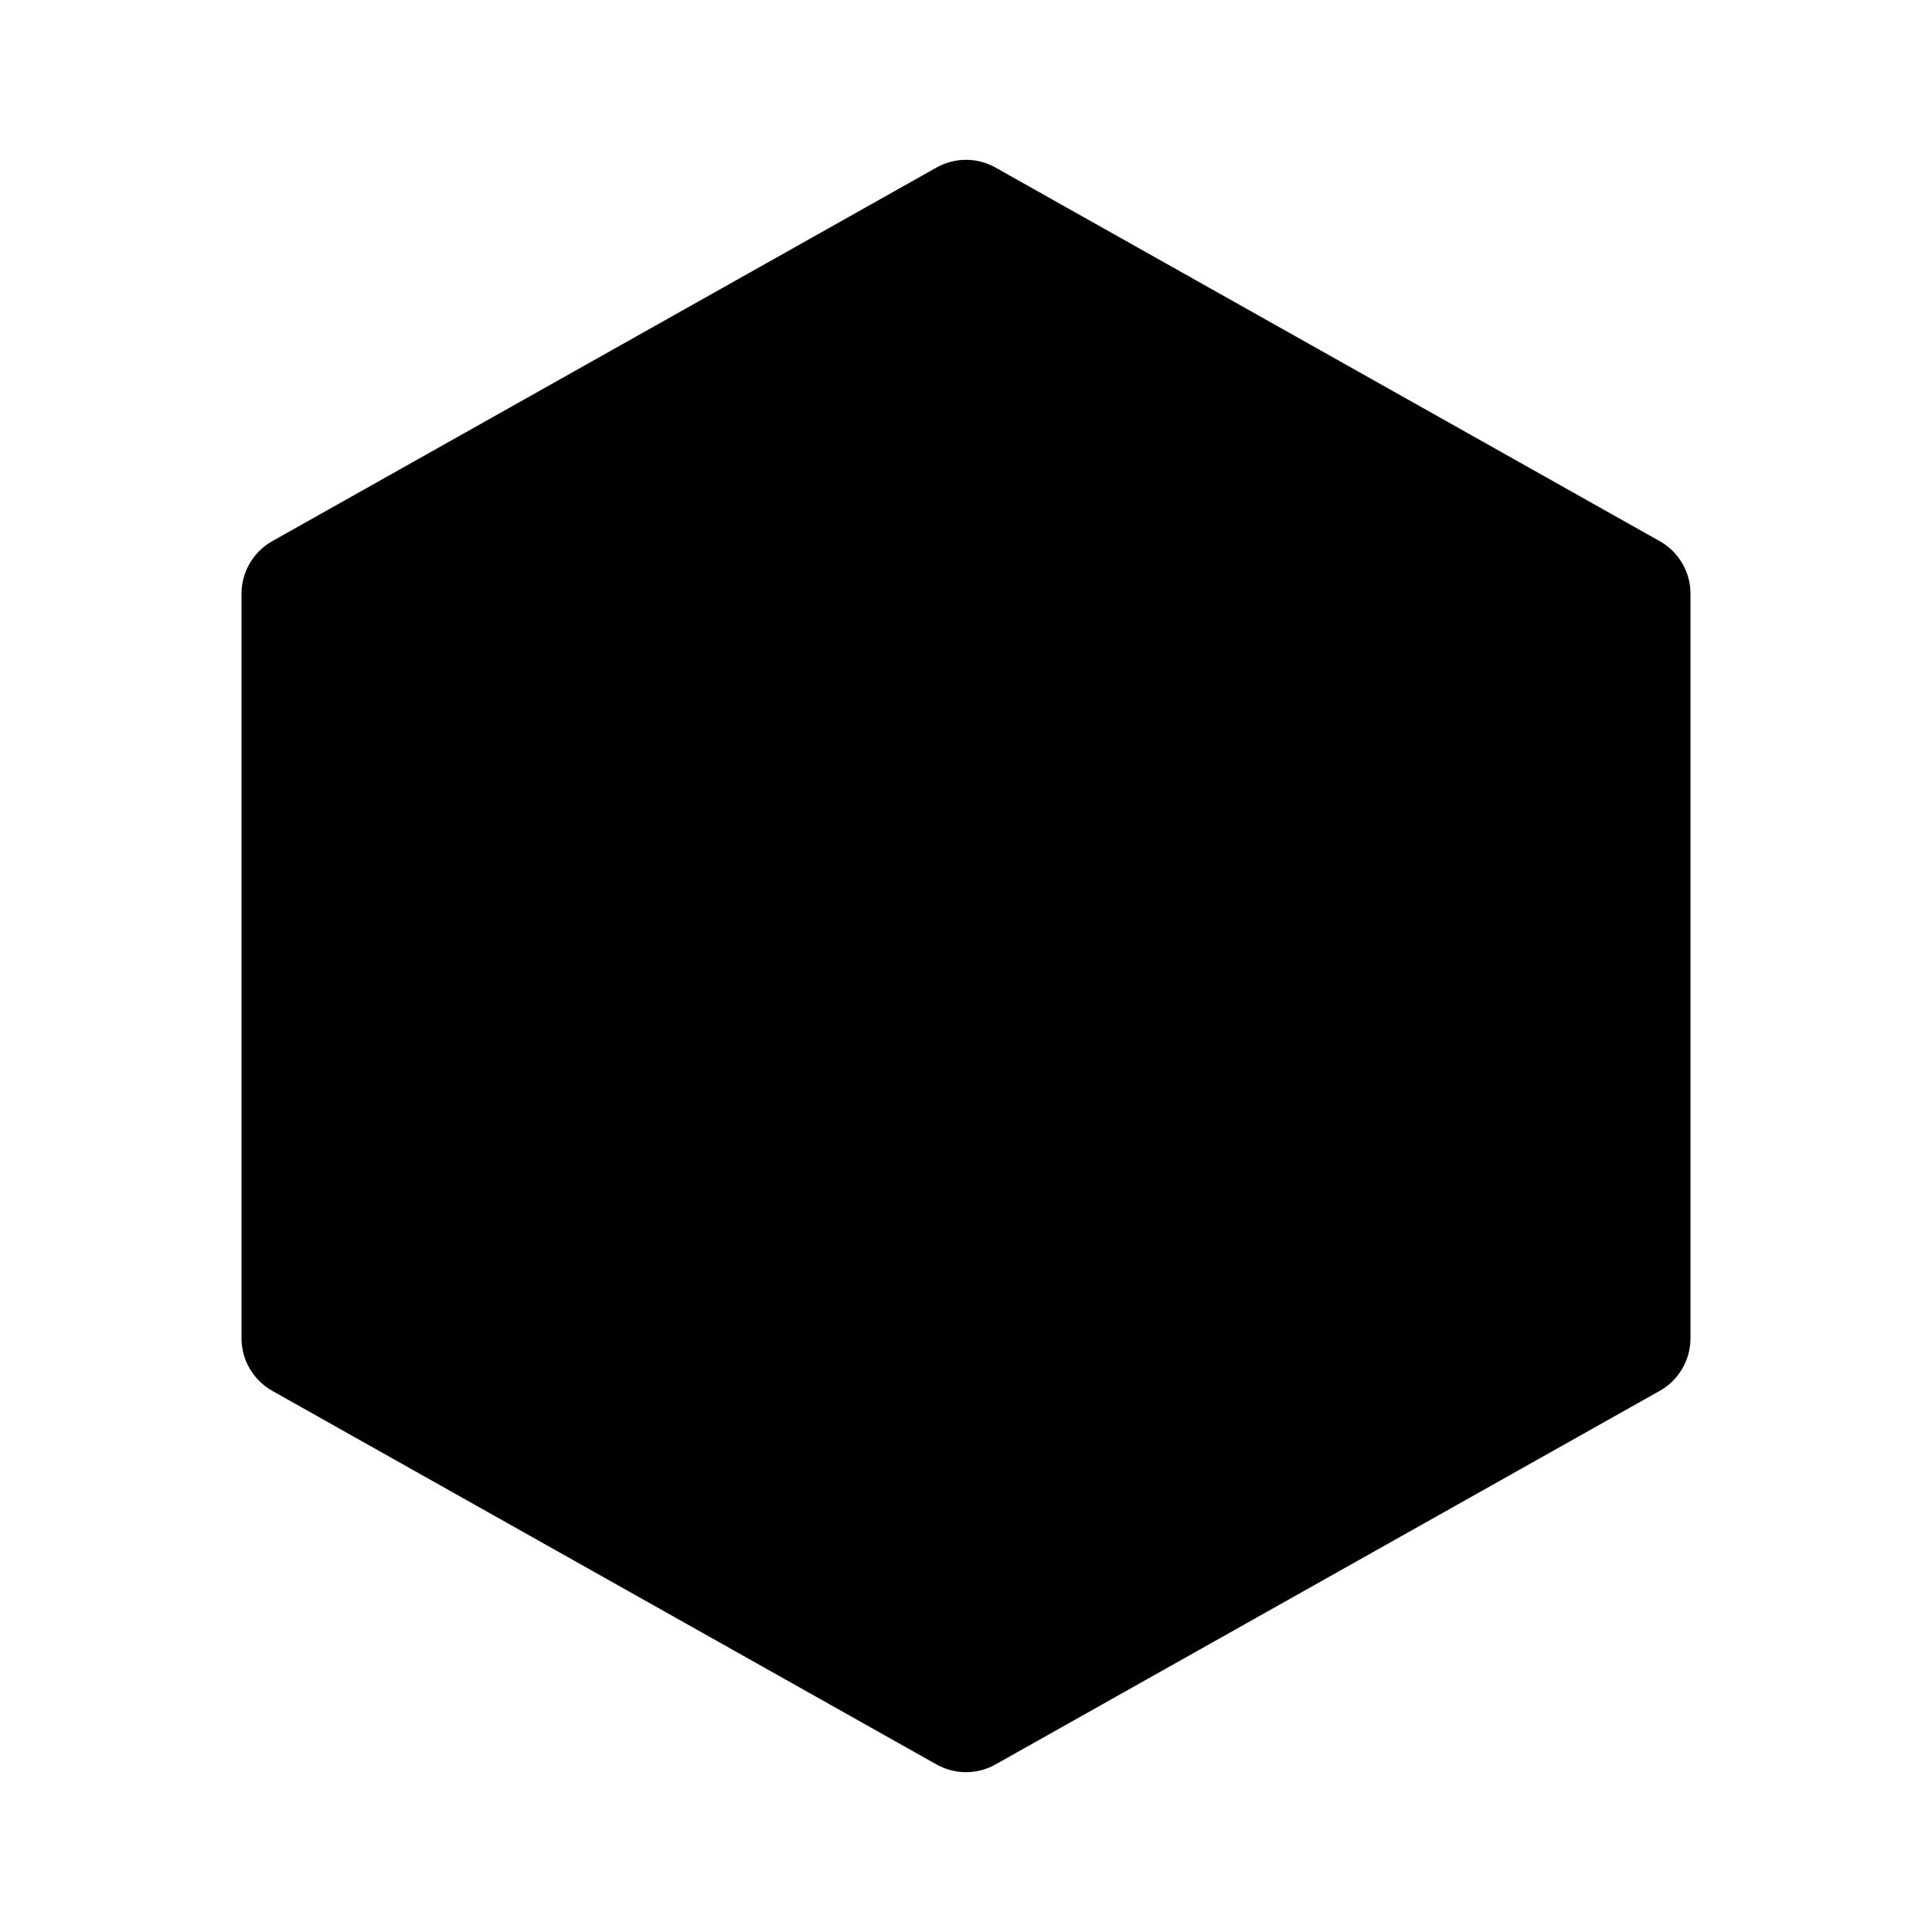 <svg viewBox="0 0 32 32" xmlns="http://www.w3.org/2000/svg">
<path d="M28 22.165V9.835C28 9.657 27.953 9.483 27.863 9.33C27.774 9.177 27.645 9.05 27.49 8.963L16.49 2.776C16.341 2.692 16.172 2.647 16 2.647C15.828 2.647 15.659 2.692 15.51 2.776L4.51 8.963C4.355 9.05 4.226 9.177 4.137 9.33C4.047 9.483 4 9.657 4 9.835V22.165C4 22.343 4.047 22.517 4.137 22.67C4.226 22.823 4.355 22.95 4.51 23.037L15.51 29.224C15.659 29.308 15.828 29.353 16 29.353C16.172 29.353 16.341 29.308 16.49 29.224L27.49 23.037C27.645 22.95 27.774 22.823 27.863 22.67C27.953 22.517 28 22.343 28 22.165Z" stroke-width="2" stroke-linecap="round" stroke-linejoin="round"/>
<path d="M27.864 9.328L16.121 16L4.141 9.327" stroke-width="2" stroke-linecap="round" stroke-linejoin="round"/>
<path d="M16.117 16L16 29.353" stroke-width="2" stroke-linecap="round" stroke-linejoin="round"/>
</svg>
